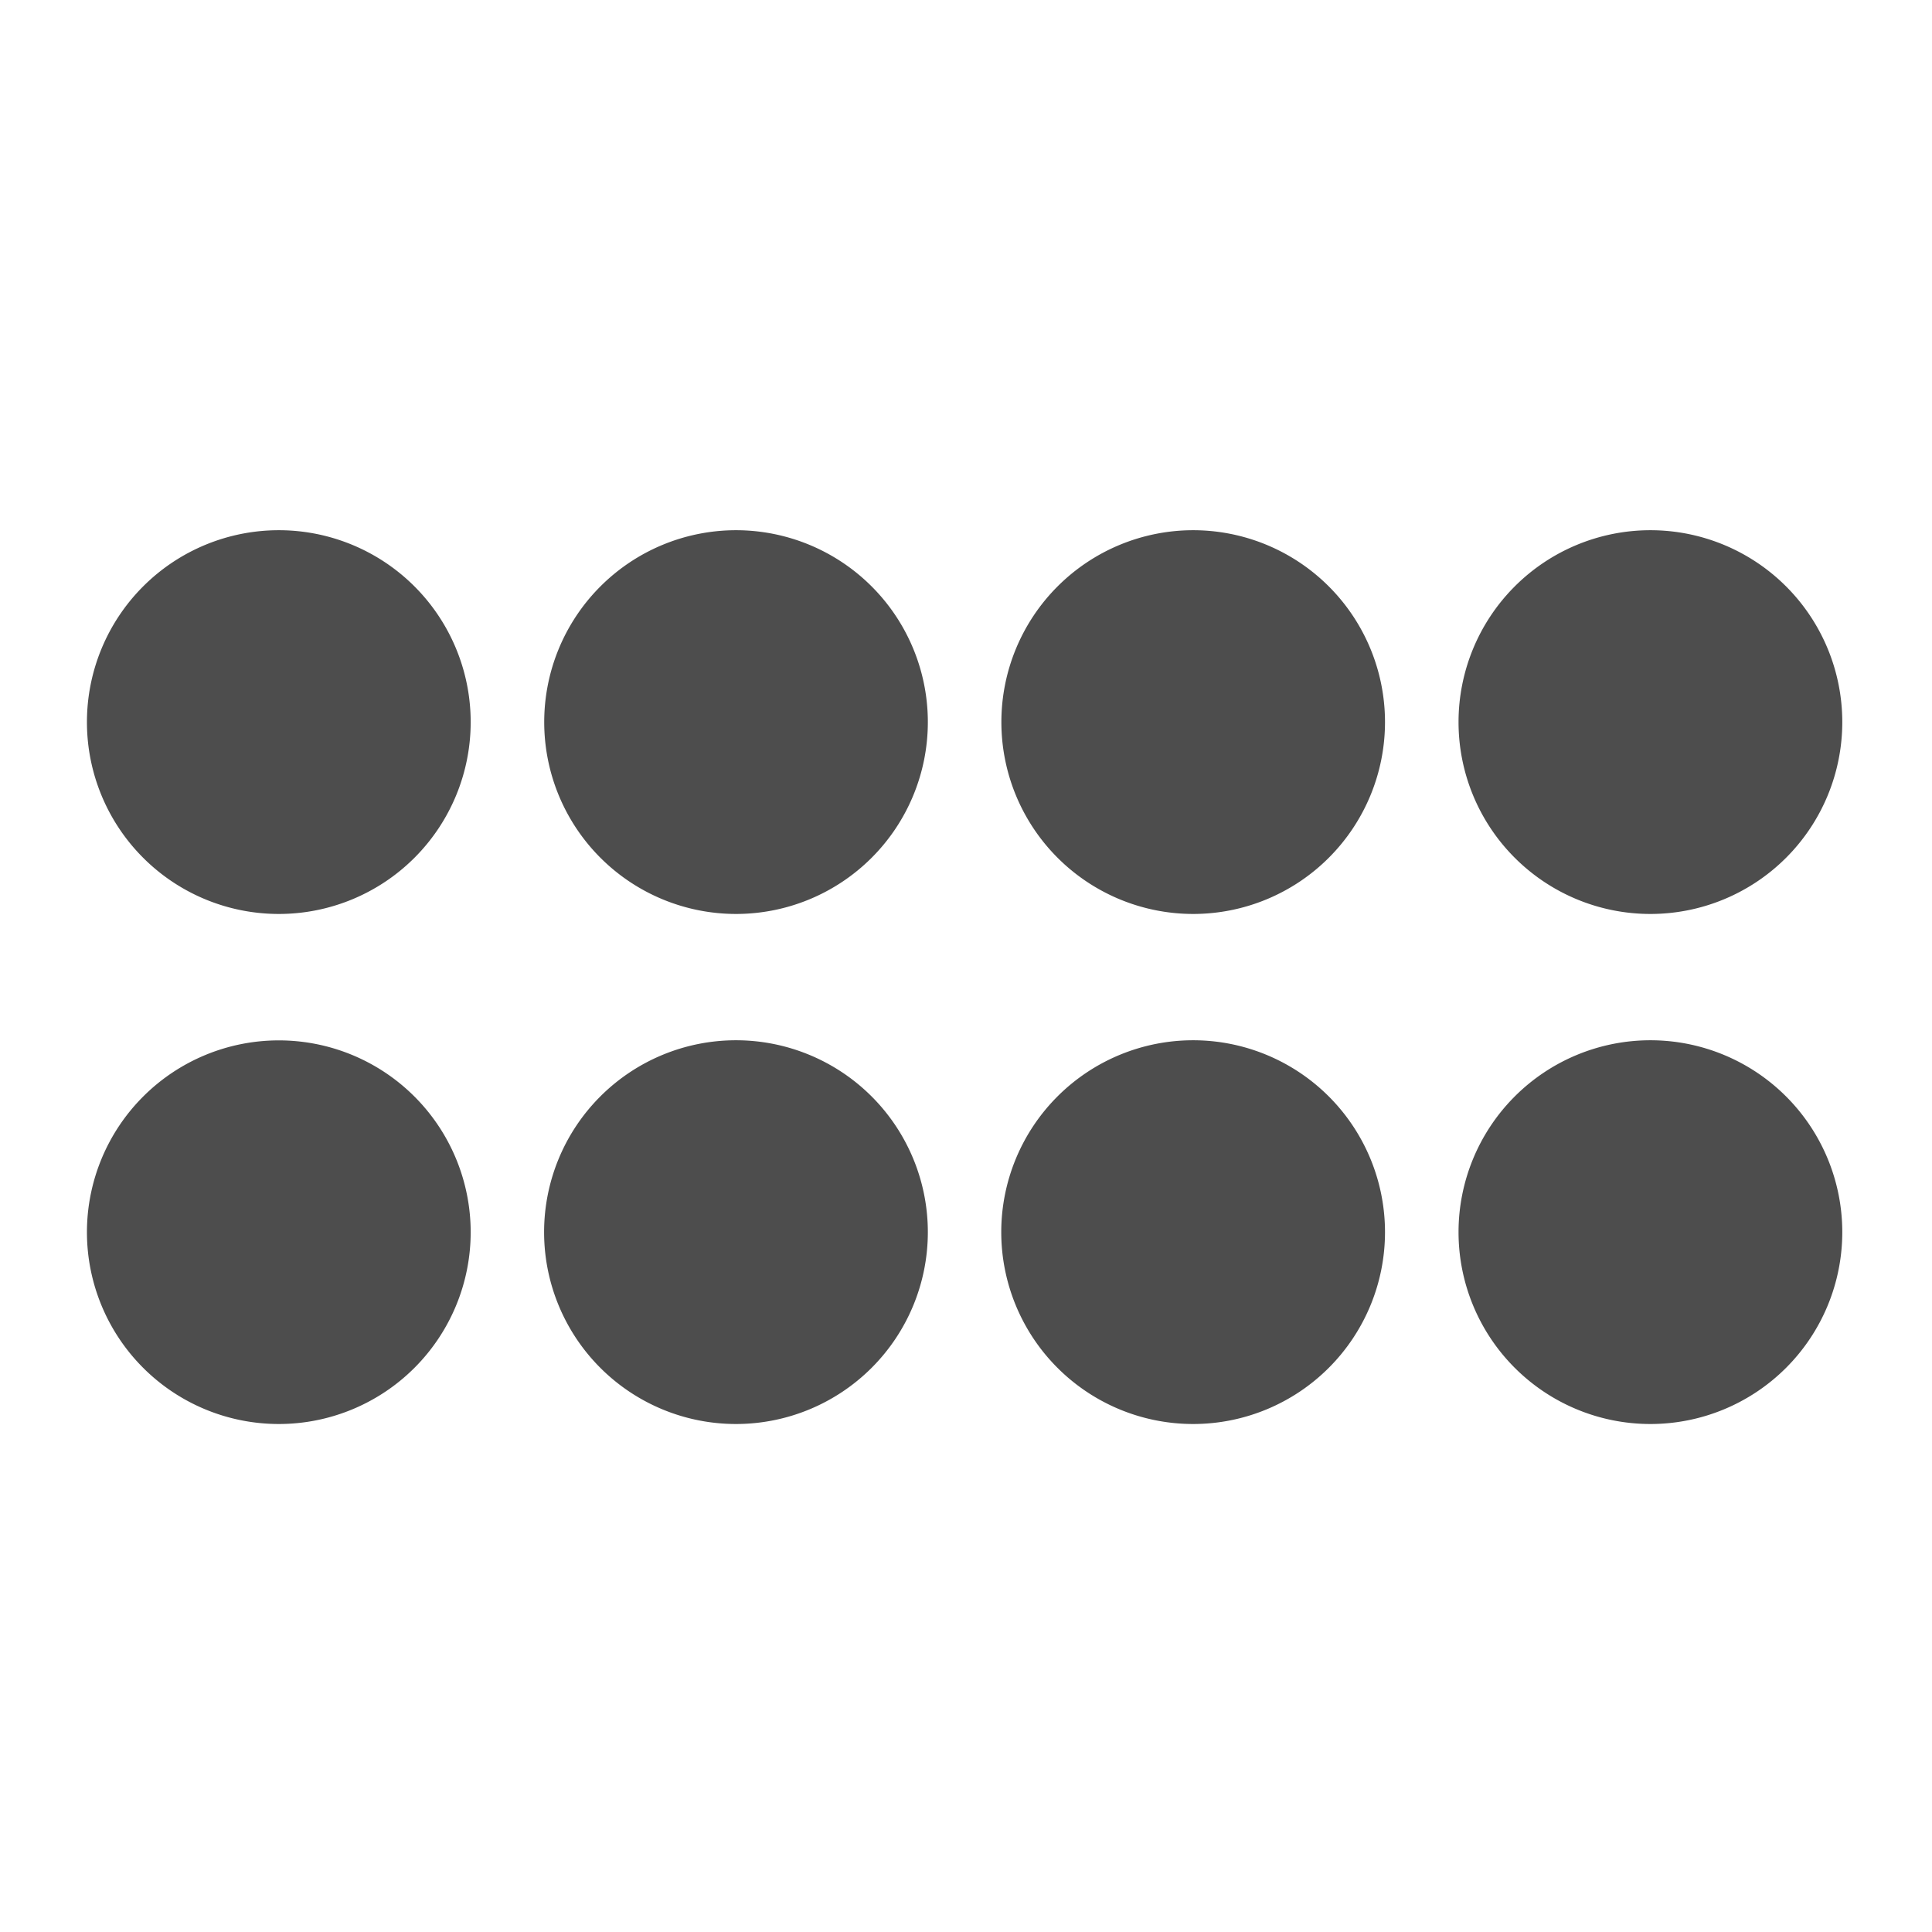 <?xml version="1.0" encoding="UTF-8" standalone="no"?>
<!-- Created with Inkscape (http://www.inkscape.org/) and export_objects.py -->

<svg
   version="1.1"
   id="svg1"
   width="16"
   height="16"
   viewBox="0 0 16 16"
   sodipodi:docname="dnd.svg"
   inkscape:version="1.3-dev (31fcc74c49, 2022-10-10)"
   xmlns:inkscape="http://www.inkscape.org/namespaces/inkscape"
   xmlns:sodipodi="http://sodipodi.sourceforge.net/DTD/sodipodi-0.dtd"
   xmlns="http://www.w3.org/2000/svg"
   xmlns:svg="http://www.w3.org/2000/svg">
  <defs
     id="defs1" />
  <sodipodi:namedview
     objecttolerance="10"
     gridtolerance="10"
     guidetolerance="10"
     id="namedview"
     showgrid="true"
     inkscape:zoom="22.627417"
     inkscape:cx="-0.97227182"
     inkscape:cy="3.2924659"
     inkscape:window-width="2560"
     inkscape:window-height="1371"
     inkscape:window-x="0"
     inkscape:window-y="32"
     inkscape:window-maximized="1"
     inkscape:current-layer="svg1"
     pagecolor="#ffffff"
     bordercolor="#000000"
     borderopacity="0.25"
     inkscape:showpageshadow="2"
     inkscape:pageopacity="0.0"
     inkscape:pagecheckerboard="0"
     inkscape:deskcolor="#d1d1d1">
    <inkscape:grid
       type="xygrid"
       id="grid" />
  </sodipodi:namedview>
  <path
     style="fill:#4d4d4d;stroke-width:0.785"
     d="m 13.668,7.569 a 1.589,1.589 0 0 1 -1.589,-1.589 1.589,1.589 0 0 1 1.589,-1.589 1.589,1.589 0 0 1 1.589,1.589 1.589,1.589 0 0 1 -1.589,1.589 z"
     id="path4" />
  <path
     style="fill:#4d4d4d;stroke-width:0.785"
     d="M 2.309,7.569 A 1.589,1.589 0 0 1 0.72,5.98 1.589,1.589 0 0 1 2.309,4.391 1.589,1.589 0 0 1 3.898,5.98 1.589,1.589 0 0 1 2.309,7.569 Z"
     id="path6" />
  <path
     style="fill:#4d4d4d;stroke-width:0.785"
     d="M 6.095,7.569 A 1.589,1.589 0 0 1 4.507,5.98 1.589,1.589 0 0 1 6.095,4.391 1.589,1.589 0 0 1 7.684,5.98 1.589,1.589 0 0 1 6.095,7.569 Z"
     id="path8" />
  <path
     style="fill:#4d4d4d;stroke-width:0.785"
     d="M 9.881,7.569 A 1.589,1.589 0 0 1 8.293,5.98 1.589,1.589 0 0 1 9.881,4.391 1.589,1.589 0 0 1 11.47,5.98 1.589,1.589 0 0 1 9.881,7.569 Z"
     id="path3" />
  <path
     style="fill:#4d4d4d;stroke-width:0.785"
     d="m 13.668,11.793 a 1.589,1.589 0 0 1 -1.589,-1.589 1.589,1.589 0 0 1 1.589,-1.589 1.589,1.589 0 0 1 1.589,1.589 1.589,1.589 0 0 1 -1.589,1.589 z"
     id="path5" />
  <path
     style="fill:#4d4d4d;stroke-width:0.785"
     d="M 2.309,11.793 A 1.589,1.589 0 0 1 0.72,10.204 1.589,1.589 0 0 1 2.309,8.616 1.589,1.589 0 0 1 3.898,10.204 1.589,1.589 0 0 1 2.309,11.793 Z"
     id="path7" />
  <path
     style="fill:#4d4d4d;stroke-width:0.785"
     d="m 6.095,11.793 a 1.589,1.589 0 0 1 -1.589,-1.589 1.589,1.589 0 0 1 1.589,-1.589 1.589,1.589 0 0 1 1.589,1.589 1.589,1.589 0 0 1 -1.589,1.589 z"
     id="path9" />
  <path
     style="fill:#4d4d4d;stroke-width:0.785"
     d="m 9.881,11.793 a 1.589,1.589 0 0 1 -1.589,-1.589 1.589,1.589 0 0 1 1.589,-1.589 1.589,1.589 0 0 1 1.589,1.589 1.589,1.589 0 0 1 -1.589,1.589 z"
     id="path1" />
</svg>
